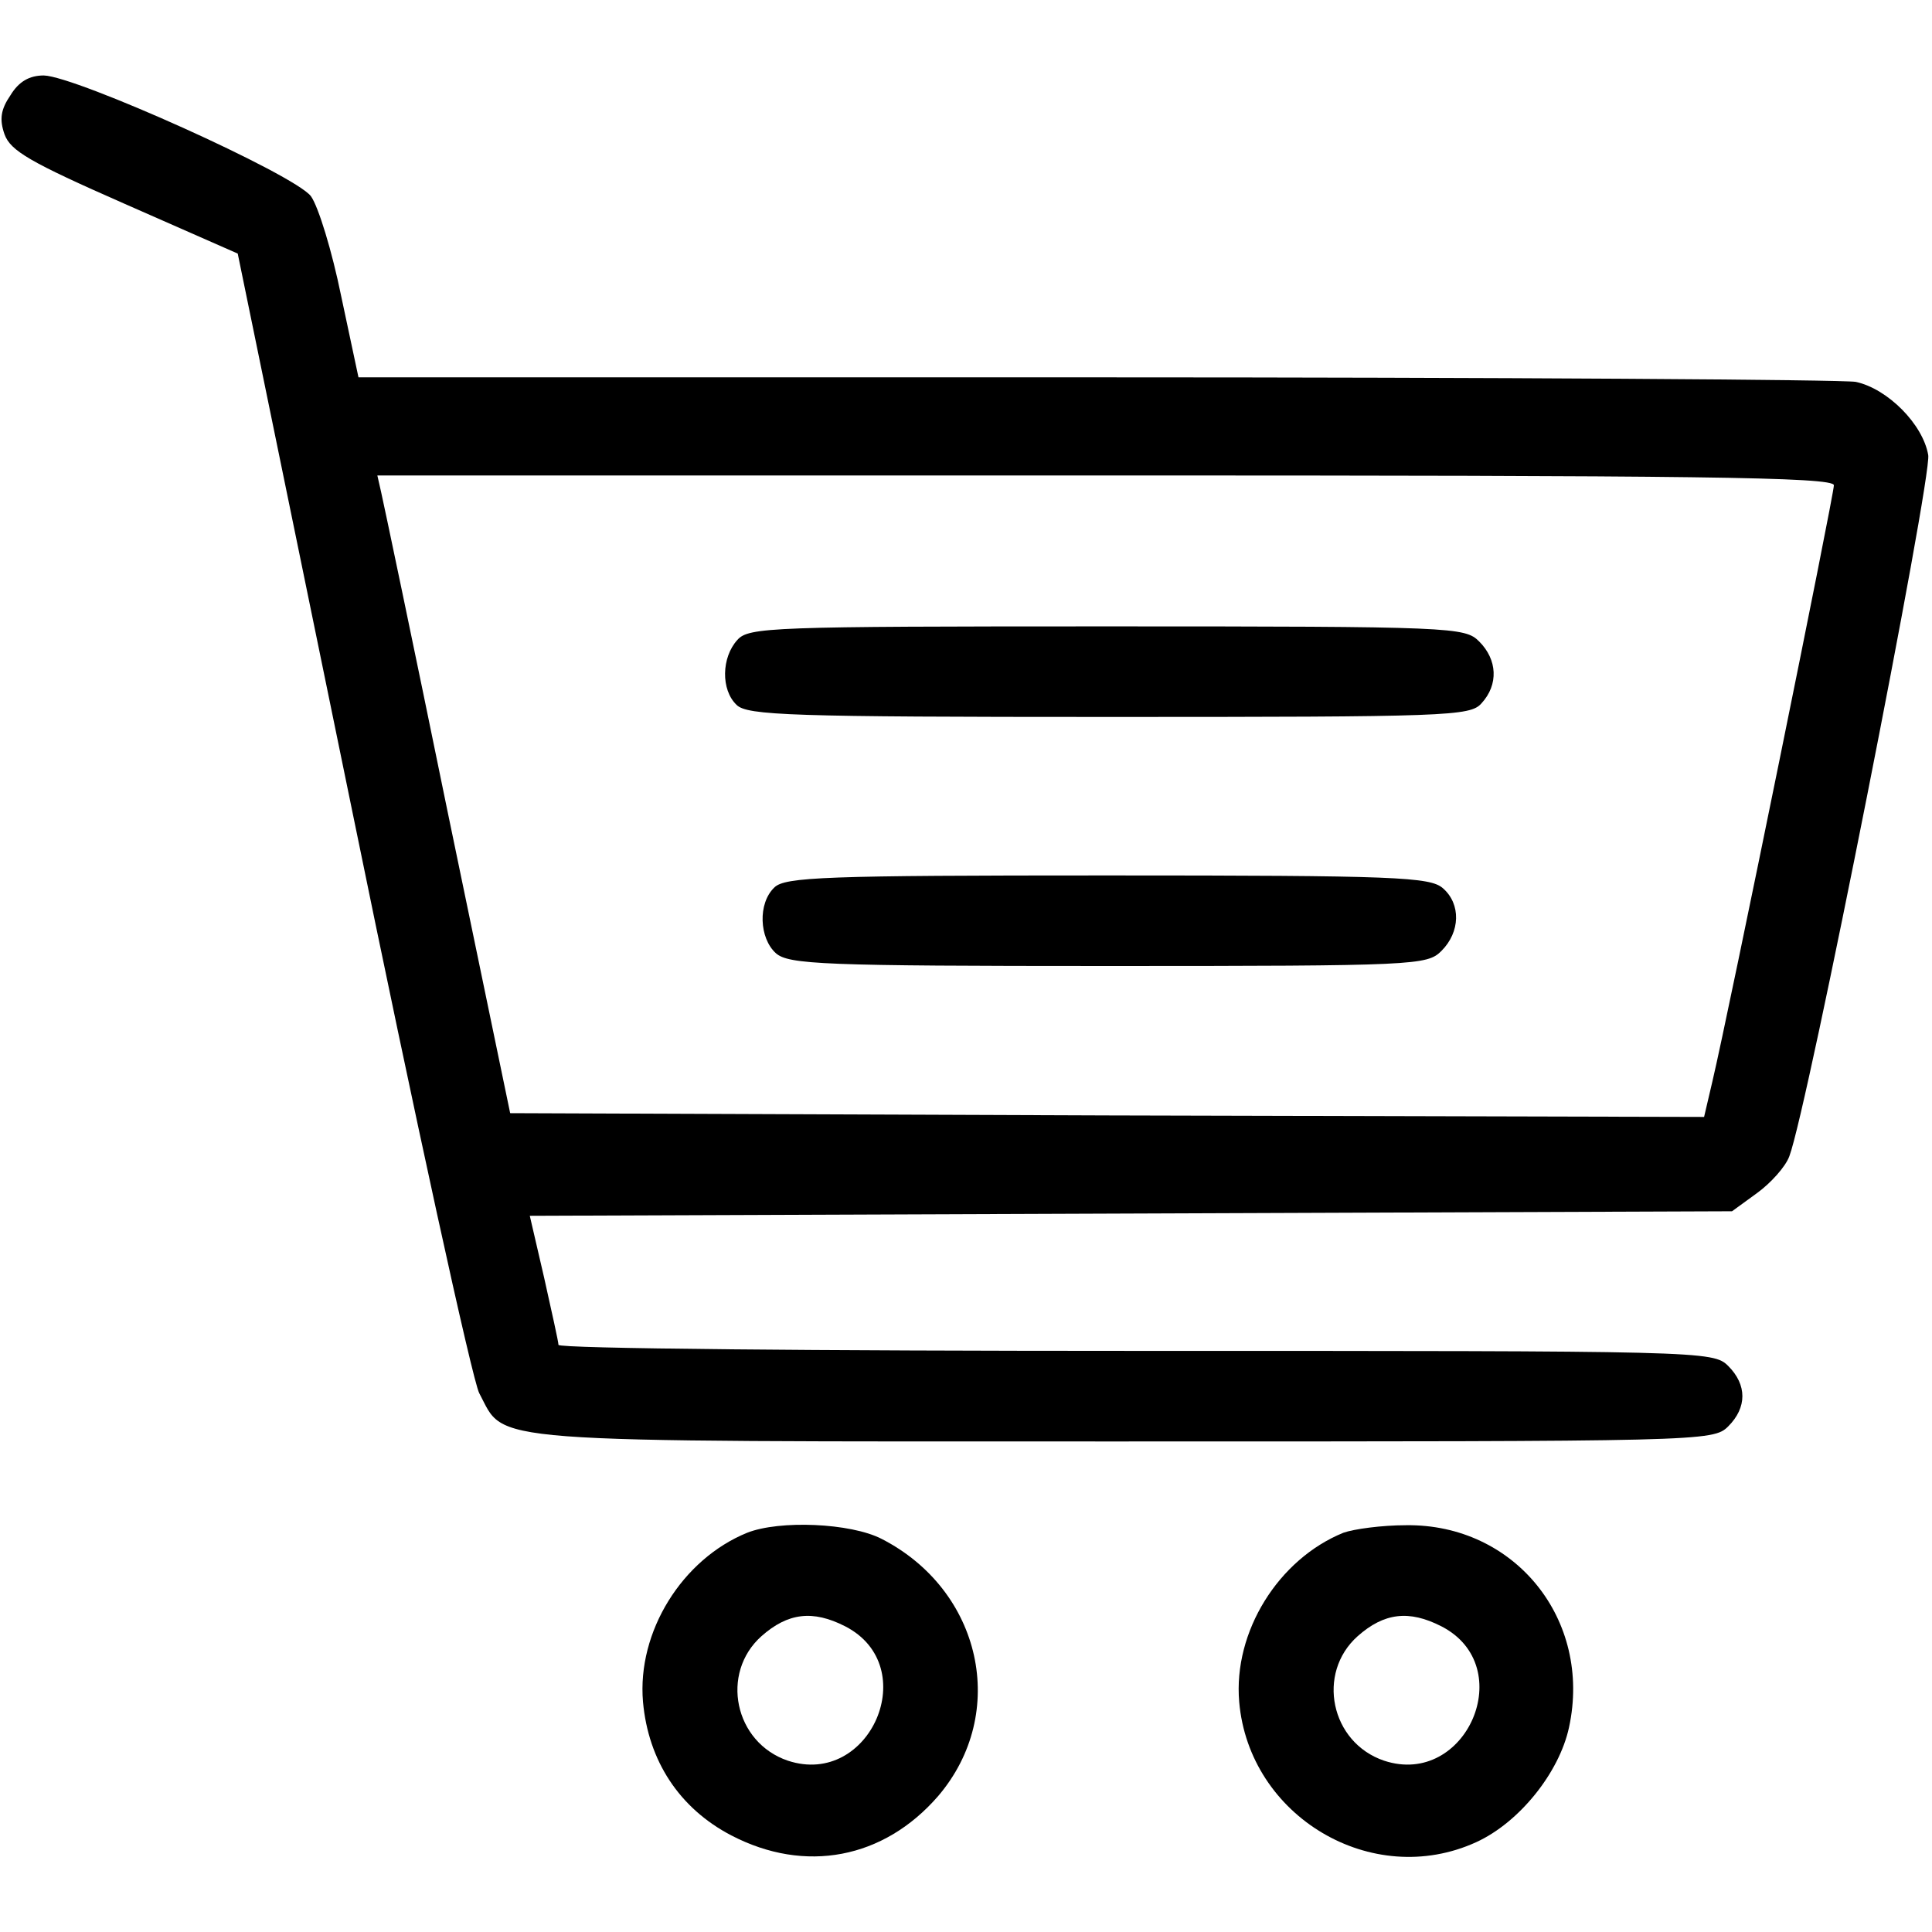 <svg preserveAspectRatio="xMidYMid meet" viewBox="0 0 256 256" xmlns="http://www.w3.org/2000/svg"><g transform="matrix(.1 0 0 -.1 0 256)"><path d="m14 2434c-13-19-15-32-8-52 8-22 34-37 159-92l150-66 152-740c83-406 159-753 168-770 36-67-11-64 854-64 768 0 781 0 801 20 25 25 25 55 0 80-20 20-33 20-785 20-421 0-765 3-765 8 0 4-9 44-19 89l-19 82 797 3 796 3 33 24c18 13 38 35 43 49 24 63 189 899 184 929-7 41-54 88-96 97-17 3-471 6-1008 6h-976l-23 108c-12 59-30 118-40 132-22 29-311 159-354 160-19 0-33-8-44-26zm2416-517c0-13-139-697-161-790l-11-47-791 2-791 3-83 400c-45 220-85 410-88 423l-5 22h965c783 0 965-2 965-13z"/><path d="m977 1712c-21-23-22-66-1-86 14-14 72-16 493-16 450 0 479 1 494 18 23 25 21 58-3 82-19 19-33 20-493 20-446 0-475-1-490-18z"/><path d="m1026 1384c-22-21-20-67 2-87 17-15 62-17 440-17 409 0 423 1 442 20 25 25 26 62 2 83-17 15-62 17-445 17-374 0-427-2-441-16z"/><path d="m990 529c-86-35-146-131-138-224 7-78 48-141 117-177 98-51 202-31 274 52 94 110 58 273-75 341-41 21-135 25-178 8zm130-124c103-53 33-214-76-178-71 24-90 116-35 165 35 31 68 35 111 13z"/><path d="m1780 529c-86-35-146-131-138-224 13-152 176-249 314-186 57 26 110 92 123 152 31 143-72 270-216 268-32 0-69-5-83-10zm130-124c103-53 33-214-76-178-71 24-90 116-35 165 35 31 68 35 111 13z"/></g></svg>